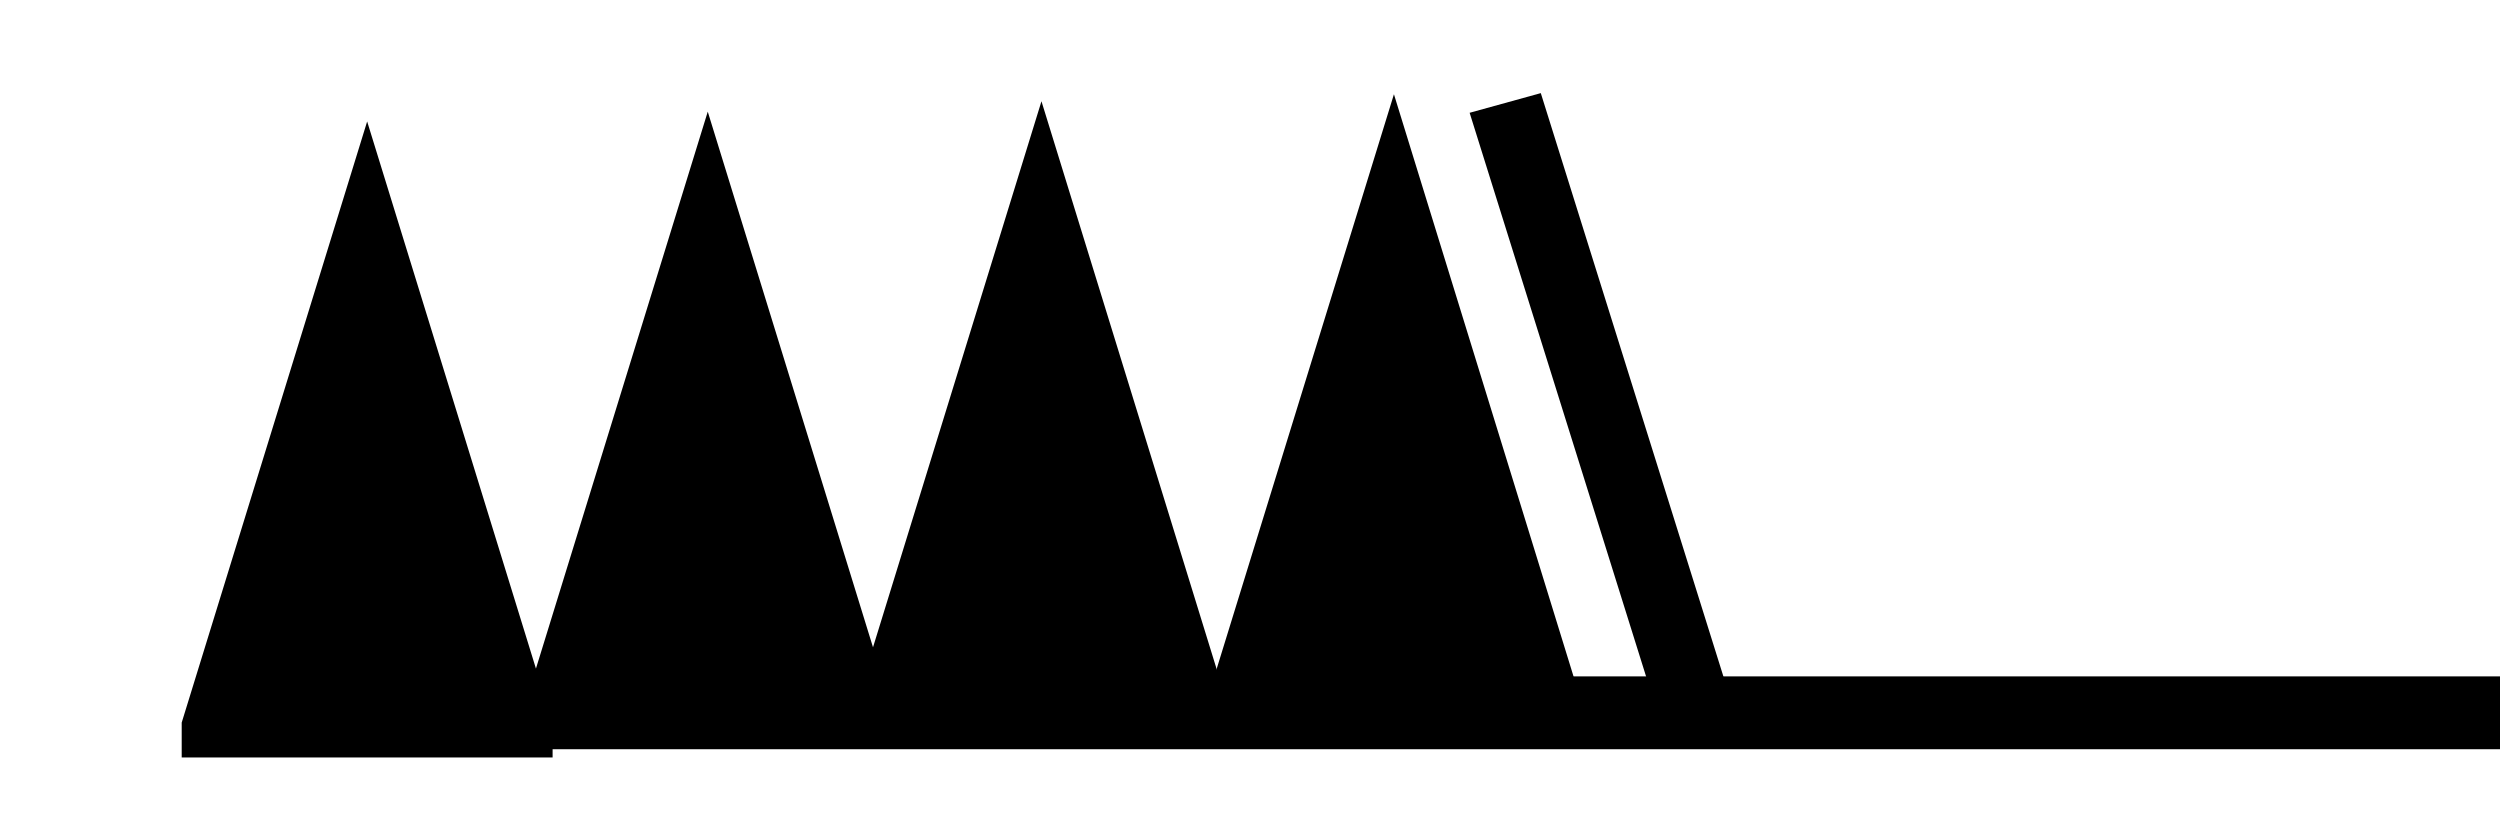 <?xml version='1.0' encoding='UTF-8'?>
<svg xmlns:dc="http://purl.org/dc/elements/1.1/" xmlns:cc="http://creativecommons.org/ns#" xmlns:rdf="http://www.w3.org/1999/02/22-rdf-syntax-ns#" xmlns:svg="http://www.w3.org/2000/svg" version="1.1" width="165" height="55" viewBox="-48 -33 41.25 13.75" id="svg3026">
  <svg:title>Observed wind speed: 208-212 knots</svg:title>
  <svg:desc>WMO international weather symbol: Observed wind speed: 208-212 knots</svg:desc>
  <svg:g transform="matrix(0.612,0,0,0.575,-18.574,-0.395)" id="g2991">
    <svg:g transform="translate(0,-36.25)" id="g3029" style="fill:#000000;stroke:none">
      <svg:path d="m -43.183,1.281 0,-1 5,-17.25 5,17.25 0,1" id="path3031"/>
      <svg:path d="m -34,1 0,-1 5,-17.25 5,17.25 0,1" id="path3033"/>
    </svg:g>
    <svg:g transform="matrix(1.363,0,0,1,14.5,-36.25)" id="g3035" style="fill:none;stroke:#000000;stroke-width:2">
      <svg:path d="M 3.67,0 H -40" id="path3037" style="stroke-width:2.09"/>
    </svg:g>
    <svg:path d="m -25.003,-35.549 0,-1 5,-17.25 5,17.25 0,1" id="path3033-9" style="fill:#000000;stroke:none"/>
    <svg:path d="m -15.5,-35.75 0,-1 5,-17.25 5,17.25 0,1" id="path3033-9-1" style="fill:#000000;stroke:none"/>
    <svg:path d="m -2.5,-36.75 -5,-17" id="path3022" style="fill:none;stroke:#000000;stroke-width:2"/>
  </svg:g>
</svg>
